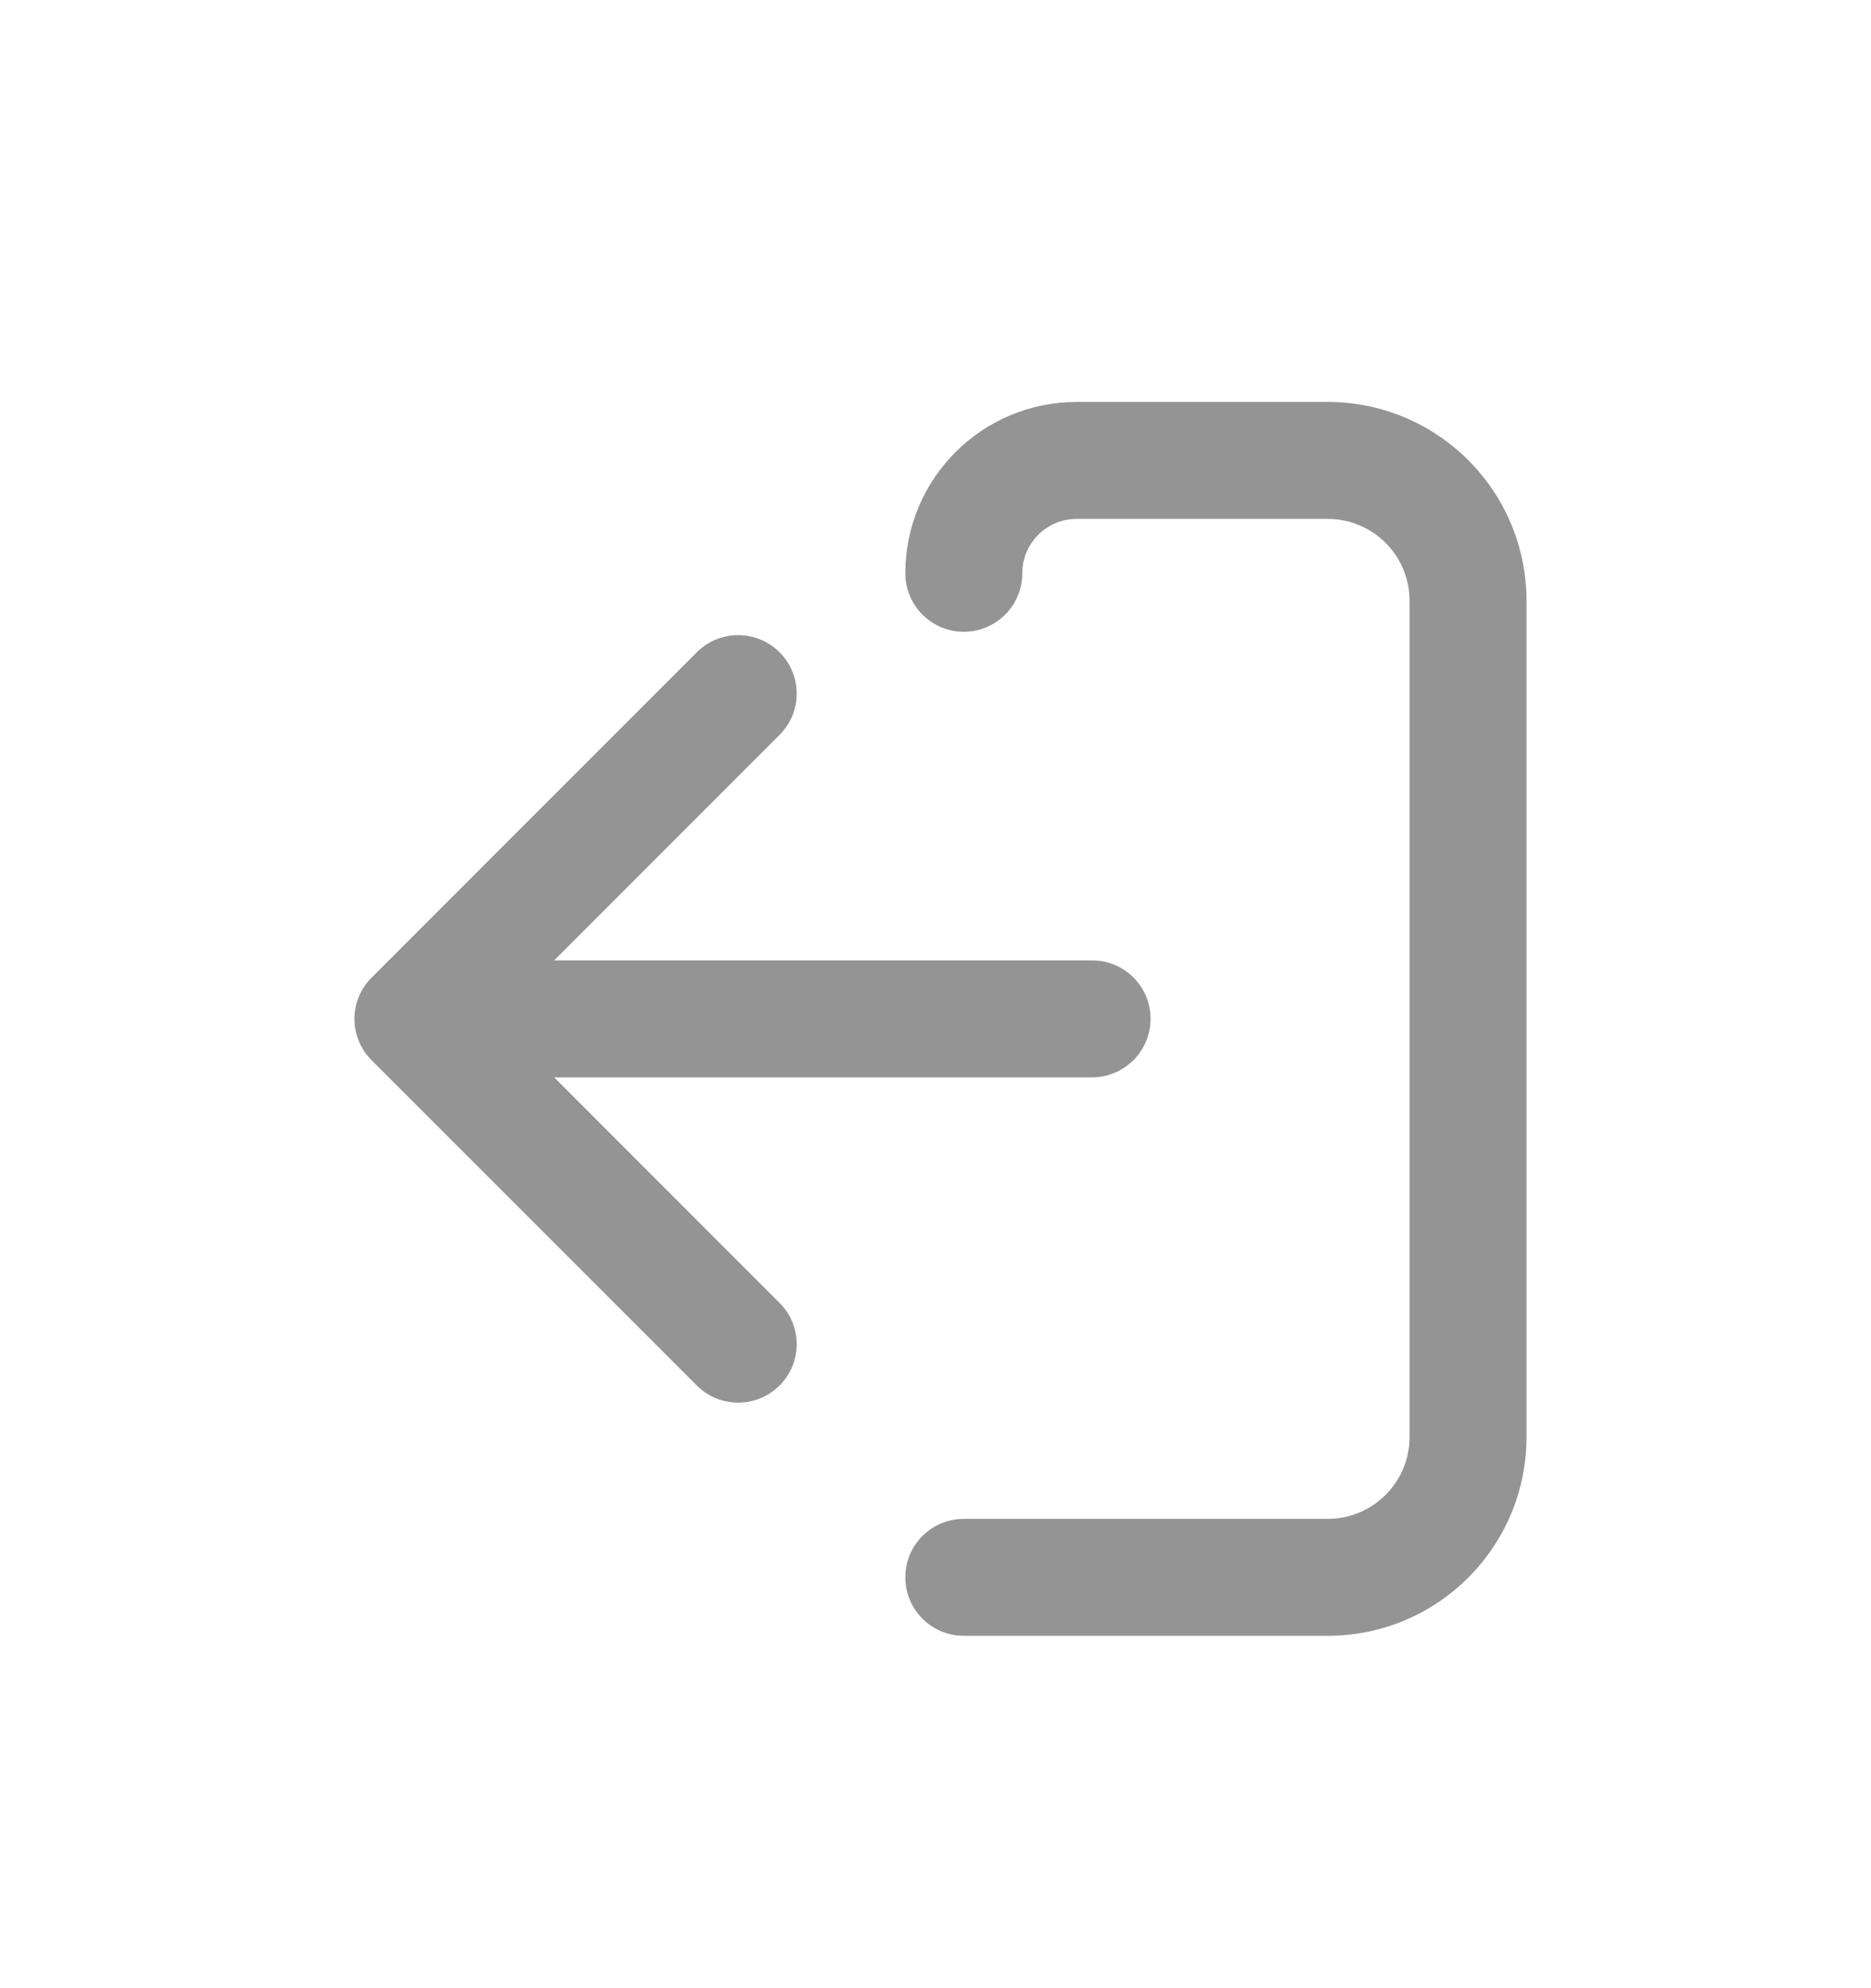 <svg width="16" height="17" viewBox="0 0 16 17" fill="none" xmlns="http://www.w3.org/2000/svg">
<path d="M8.242 12.987C7.966 12.987 7.742 13.21 7.742 13.487C7.742 13.763 7.966 13.987 8.242 13.987H11.354C12.293 13.987 13.054 13.226 13.054 12.287V5.137C13.054 4.198 12.293 3.437 11.354 3.437H9.207C8.398 3.437 7.742 4.092 7.742 4.902C7.742 5.178 7.966 5.402 8.242 5.402C8.518 5.402 8.742 5.178 8.742 4.902C8.742 4.645 8.95 4.437 9.207 4.437H11.354C11.741 4.437 12.054 4.75 12.054 5.137V12.287C12.054 12.673 11.741 12.987 11.354 12.987H8.242Z" fill="#949494"/>
<path d="M9.839 8.711C9.839 8.435 9.615 8.211 9.338 8.212L4.739 8.212L6.666 6.284C6.862 6.089 6.862 5.772 6.666 5.577C6.471 5.382 6.154 5.382 5.959 5.577L3.178 8.359C3.084 8.452 3.031 8.579 3.031 8.712C3.031 8.845 3.084 8.972 3.178 9.066L5.959 11.847C6.154 12.042 6.471 12.042 6.666 11.847C6.862 11.652 6.862 11.335 6.666 11.14L4.739 9.212L9.339 9.212C9.615 9.211 9.839 8.988 9.839 8.711Z" fill="#949494"/>
</svg>
